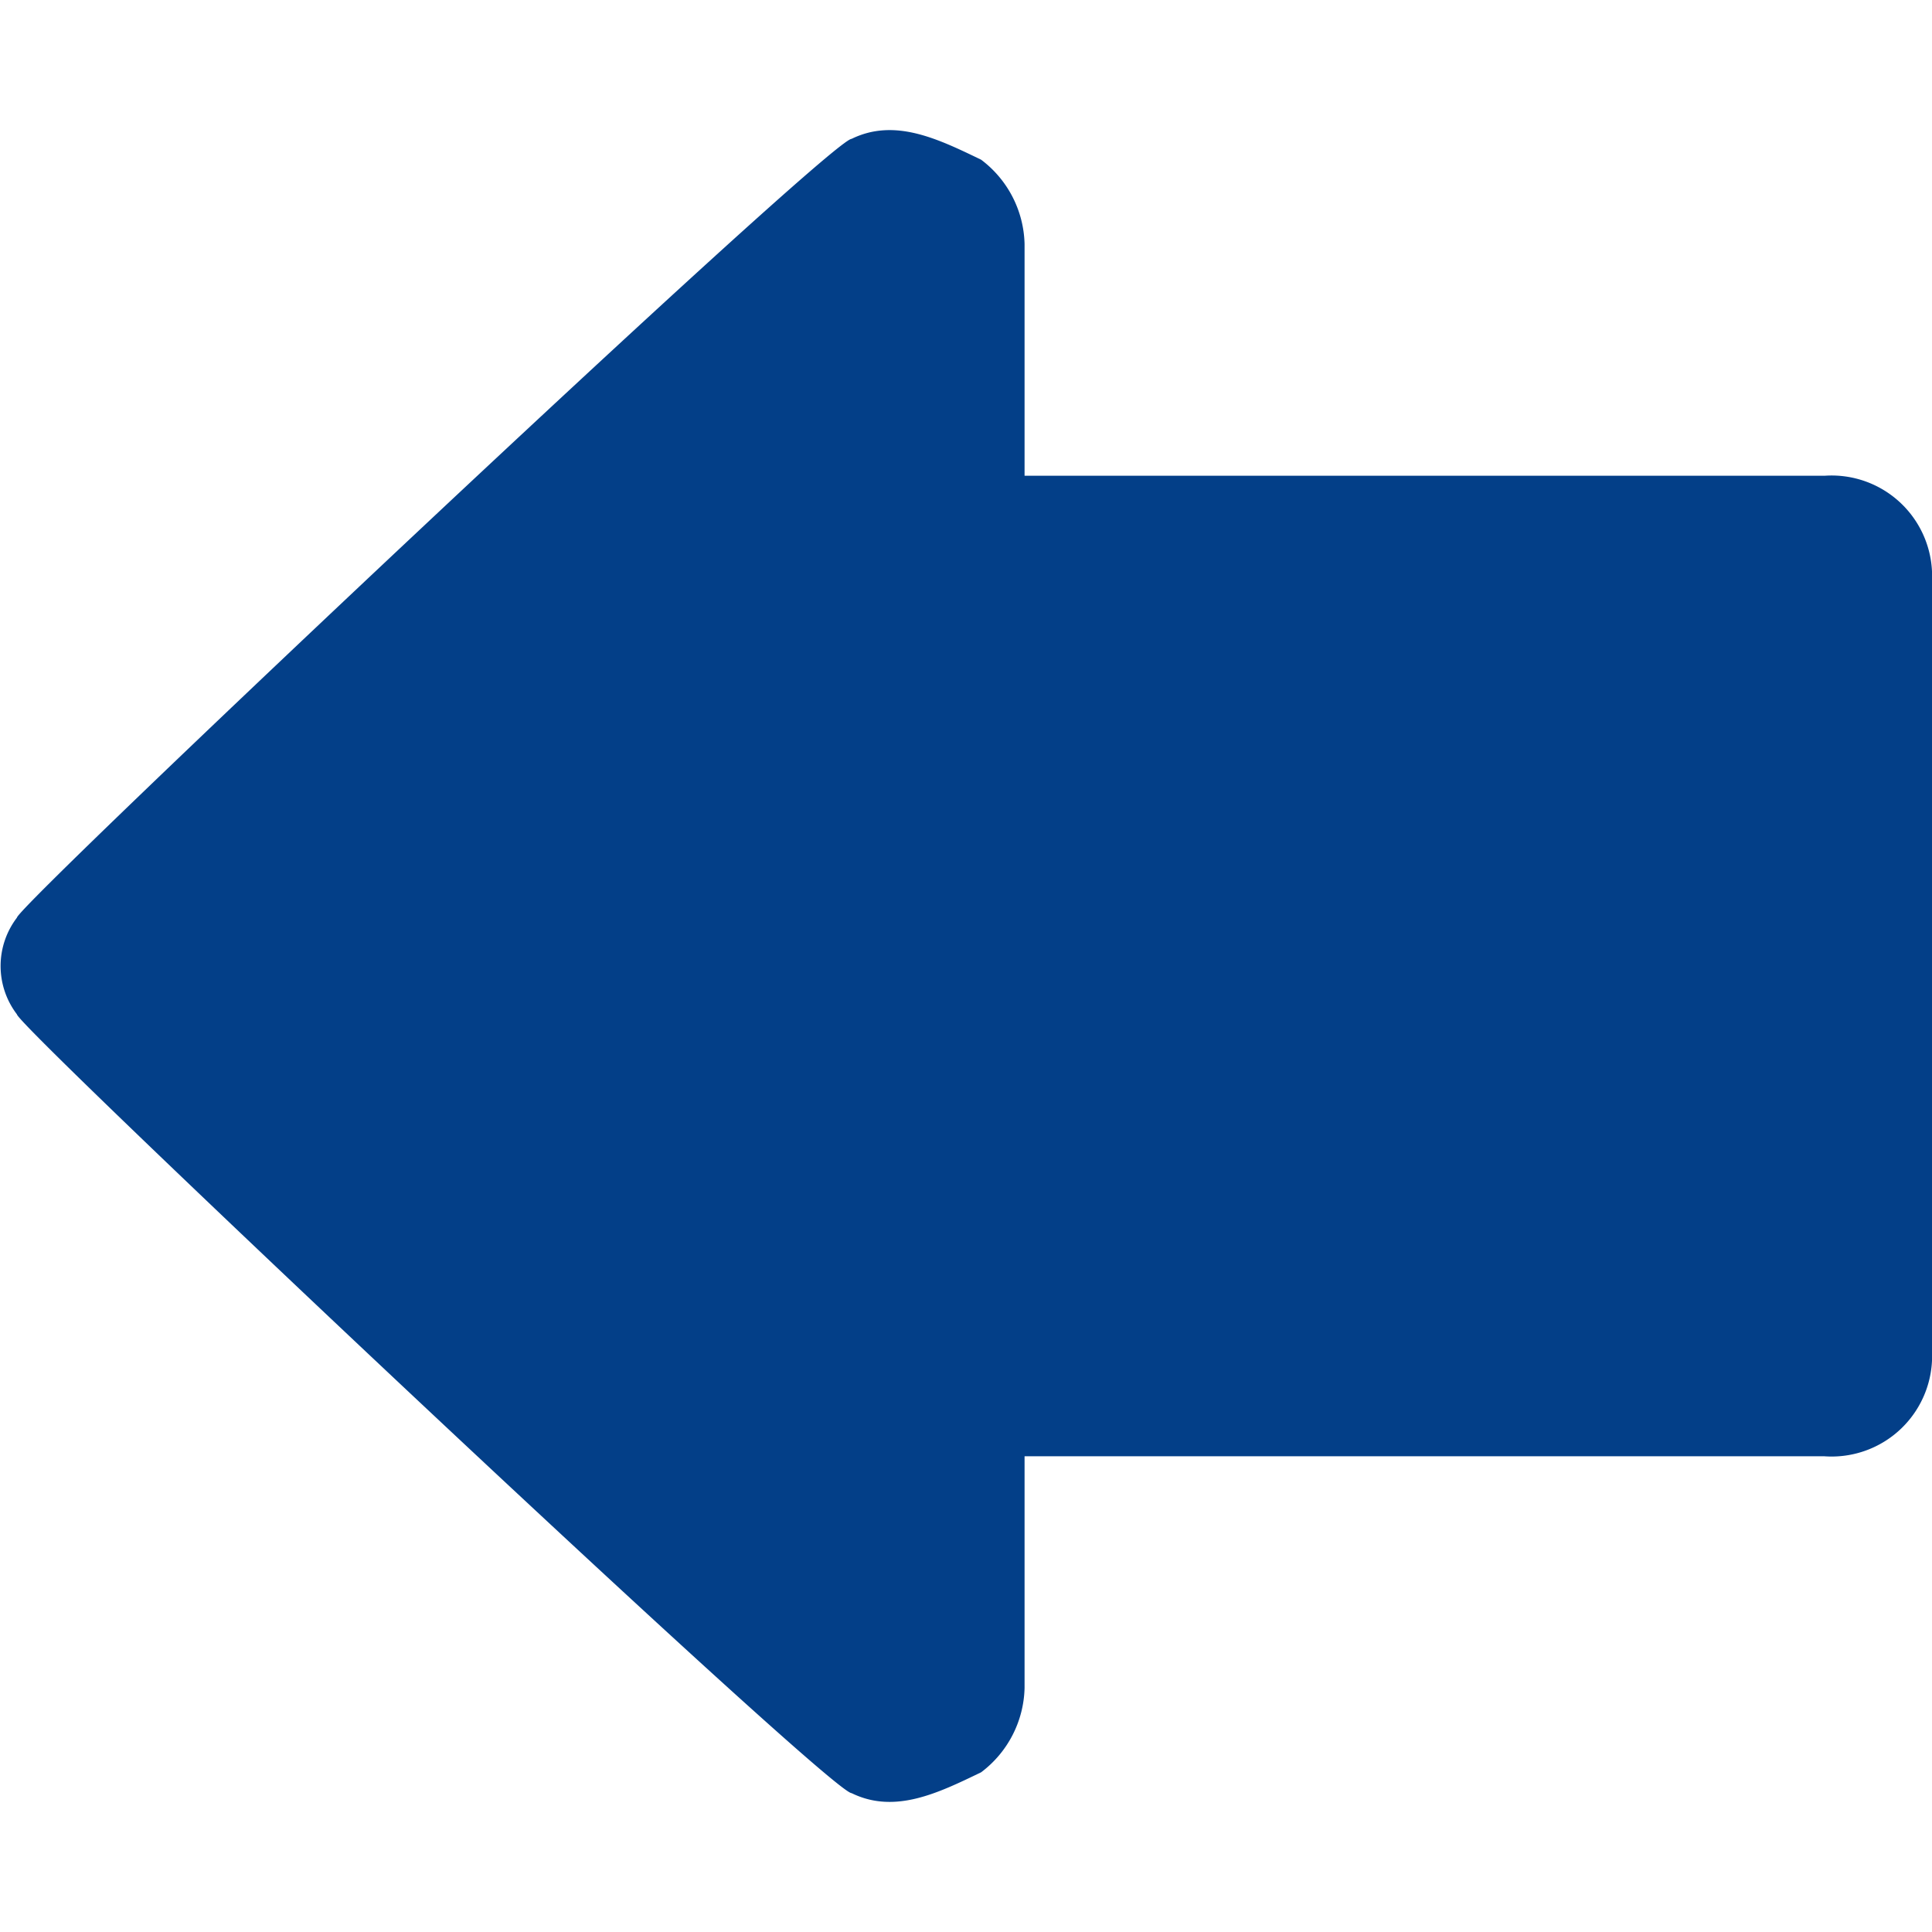 <svg id="Lag_1" data-name="Lag 1" xmlns="http://www.w3.org/2000/svg" viewBox="0 0 64 64"><defs><style>.cls-1{fill:#033f88;}</style></defs><title>Bold_Arrow_Left</title><g id="Icons"><g id="Icons-Symbols-Rev1"><g id="Basic-Icons"><g id="Bold-arrow-left"><path id="bold_arrow_left" data-name="bold arrow left" class="cls-1" d="M.56,33.6a2.64,2.64,0,0,1,0-3.2C.56,30,27.49,4.6,28.21,4.6c1.43-.7,2.86,0,4.29.69a3.6,3.6,0,0,1,1.44,2.79v7.68h26.5A3.33,3.33,0,0,1,64,19.24V44.76a3.33,3.33,0,0,1-3.58,3.48H33.94v7.68a3.6,3.6,0,0,1-1.44,2.79c-1.43.69-2.86,1.39-4.29.69C27.49,59.4.56,34,.56,33.6Z"/></g></g></g></g></svg>